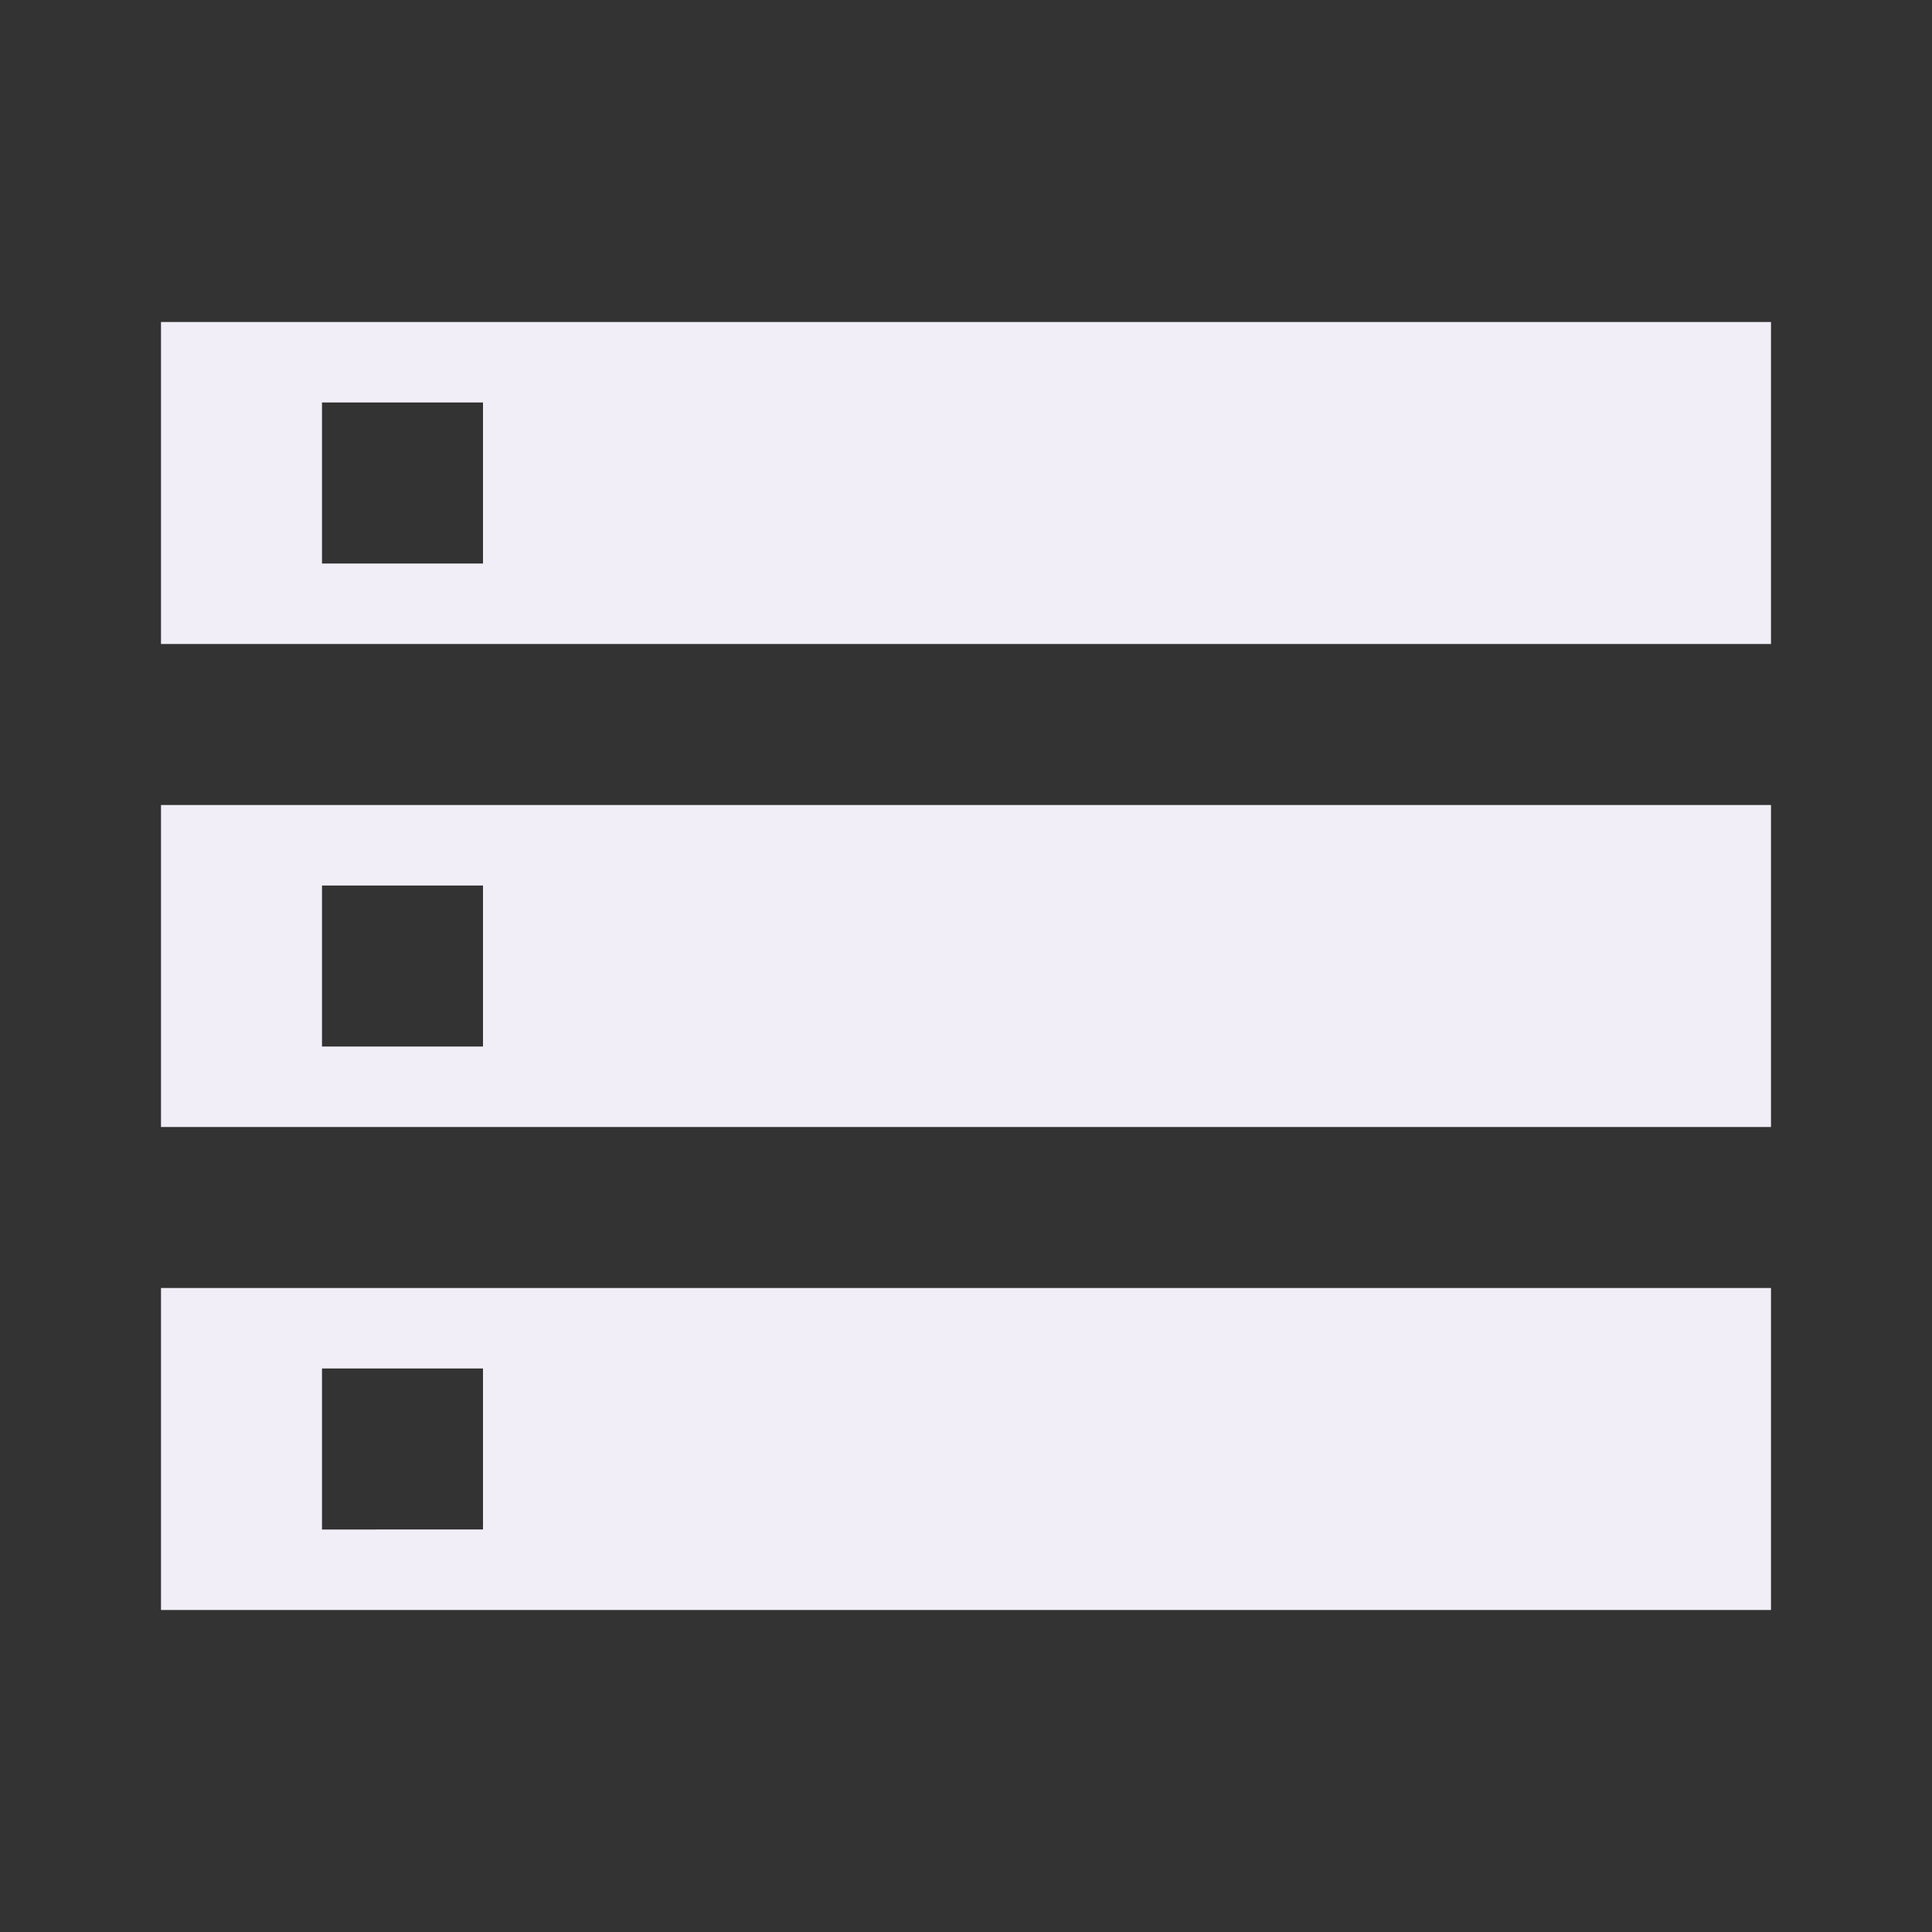 <svg xmlns="http://www.w3.org/2000/svg" focusable="false" viewBox="0 0 24 24" fill="#f1eef7"><rect x="0" y="0" width="24" height="24" fill="#333333" stroke="none"/><path d="M2 20h20v-4H2v4zm2-3h2v2H4v-2zM2 4v4h20V4H2zm4 3H4V5h2v2zm-4 7h20v-4H2v4zm2-3h2v2H4v-2z"></path></svg>
